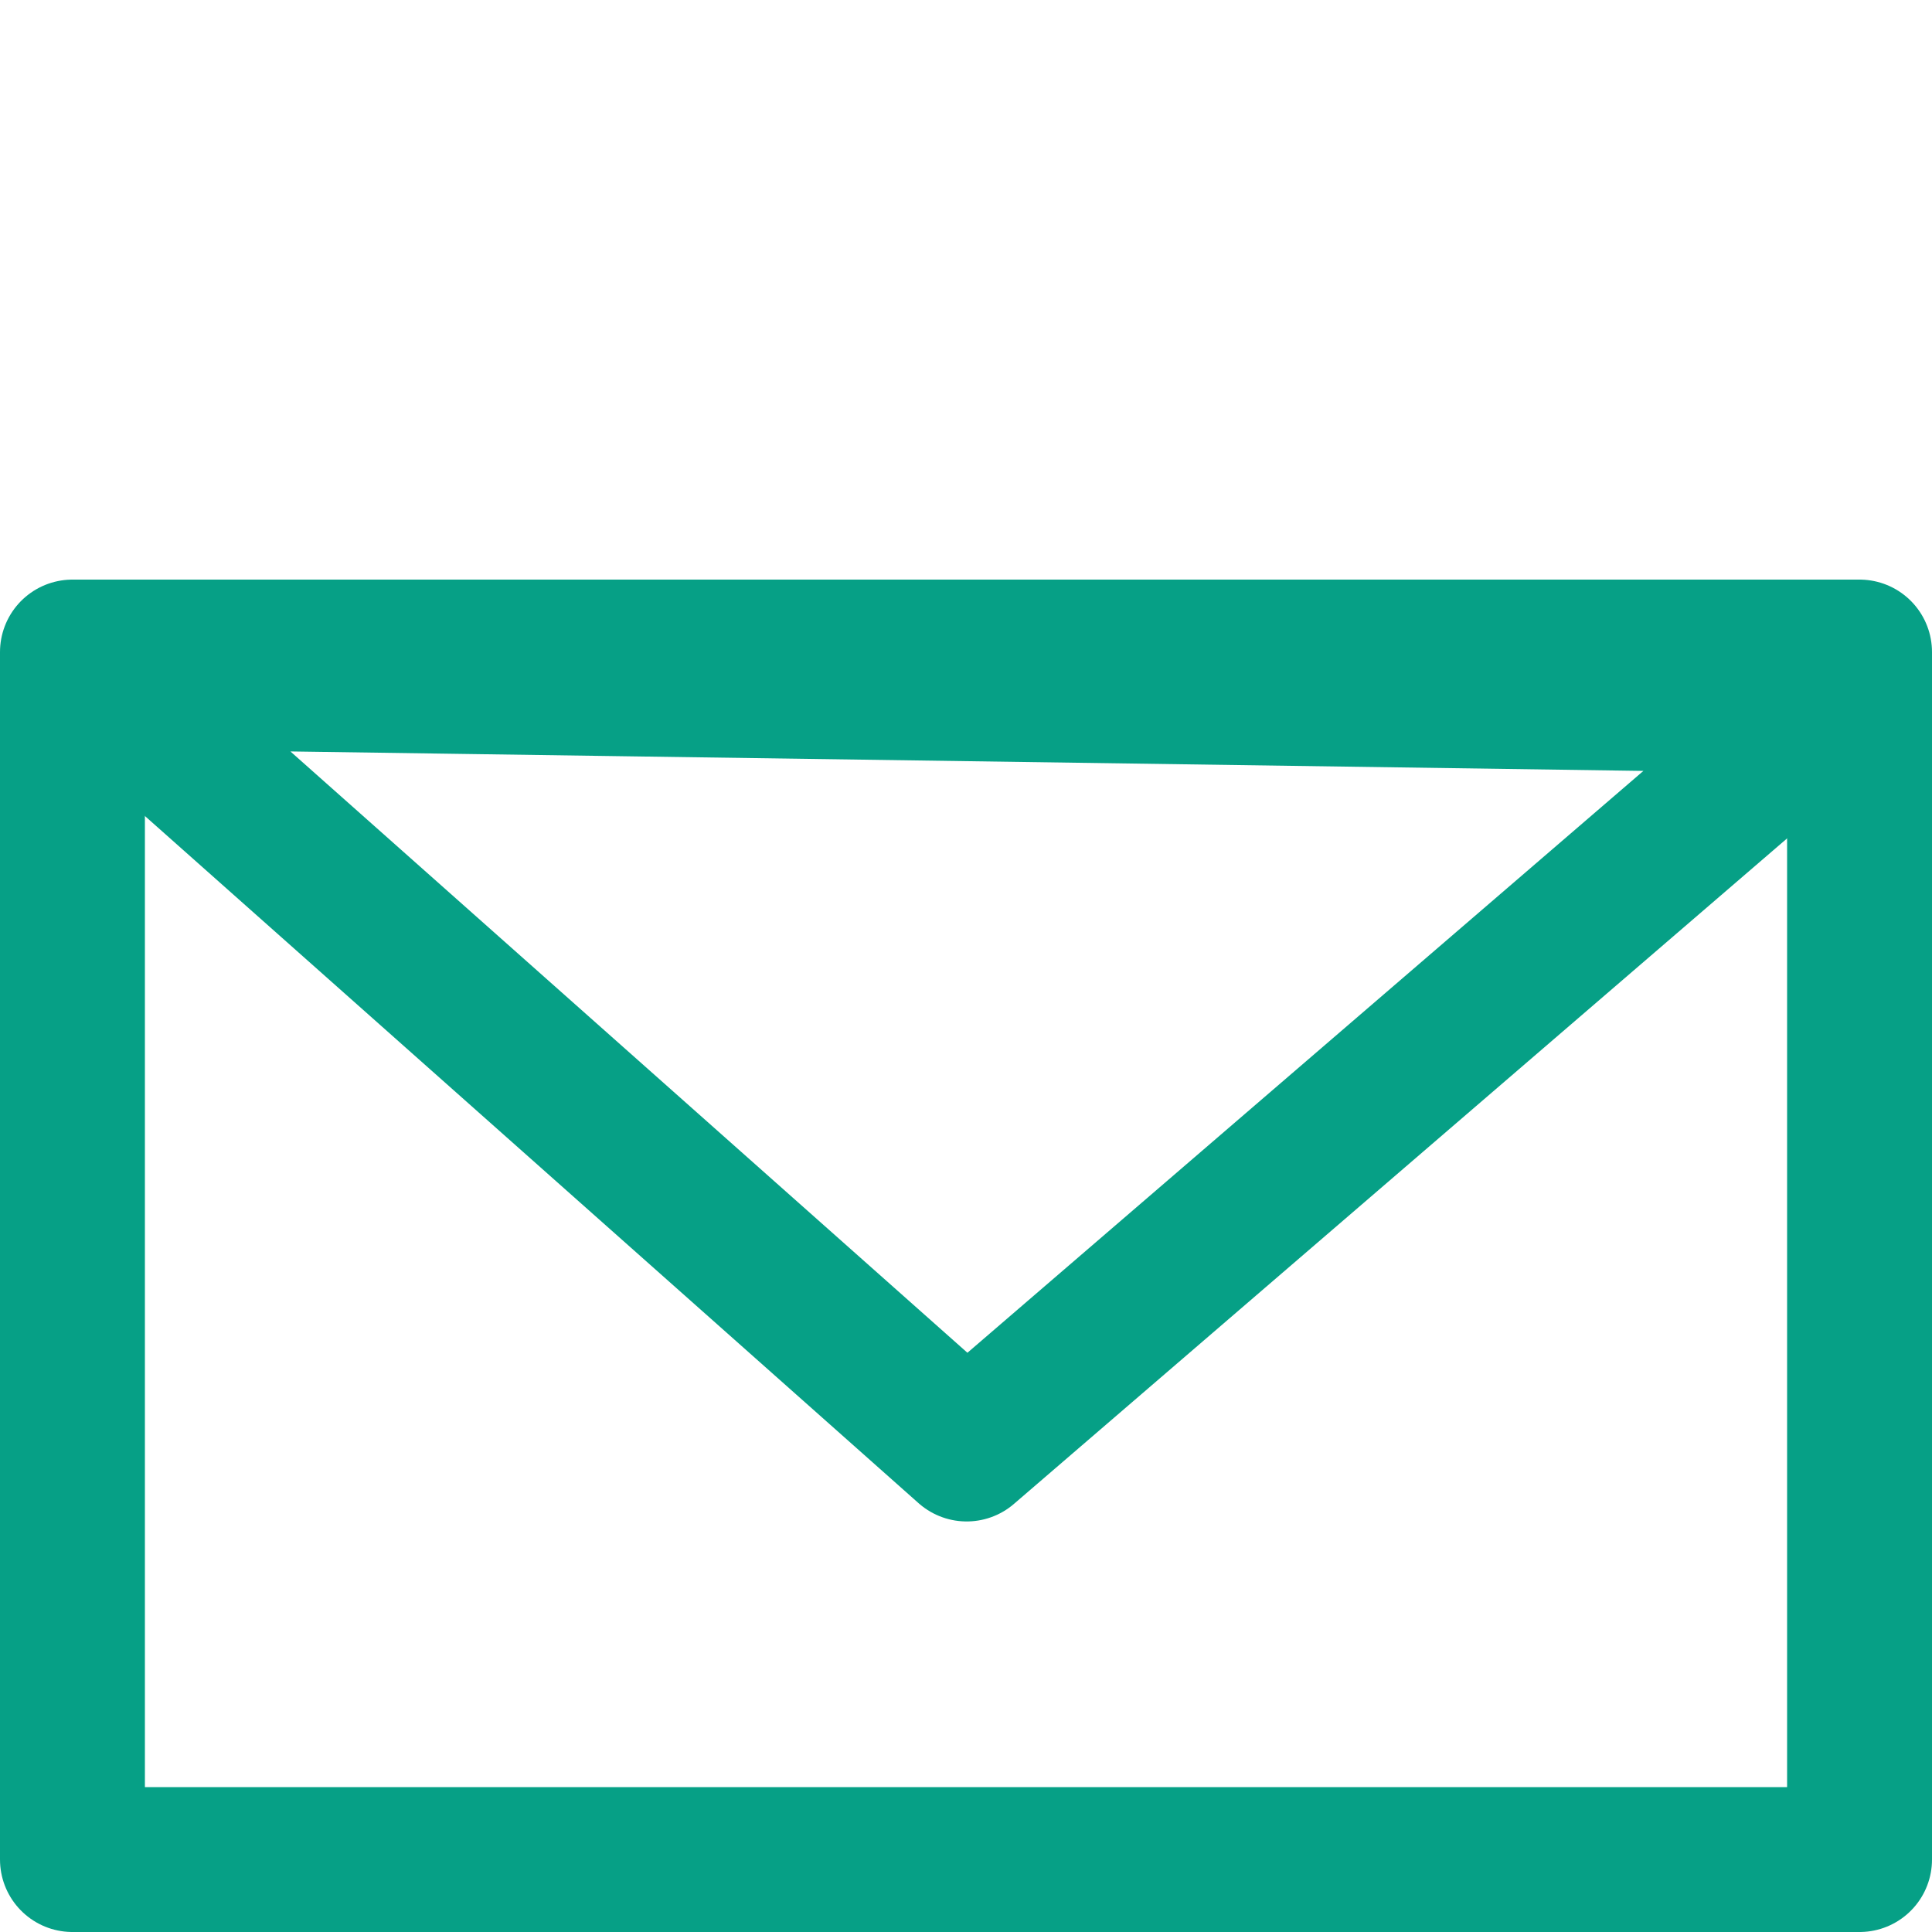 <svg id="ico-mail-20px" xmlns="http://www.w3.org/2000/svg" width="20" height="20" viewBox="0 0 20 20">
  <rect id="Rectángulo_247" data-name="Rectángulo 247" width="20" height="20" fill="none"/>
  <g id="Grupo_1659" data-name="Grupo 1659" transform="translate(-492 -306)">
    <g id="Rectángulo_72" data-name="Rectángulo 72" transform="translate(492 312)" fill="none" stroke="#06a086" stroke-linecap="round" stroke-linejoin="round" stroke-width="1.5">
      <rect width="20" height="14" stroke="none"/>
      <rect x="0.75" y="0.75" width="18.5" height="12.5" fill="none"/>
    </g>
    <path id="Trazado_699" data-name="Trazado 699" d="M828.843,448.753l9.007,8,8.993-7.741Z" transform="translate(-335.843 -135.753)" fill="none" stroke="#06a086" stroke-linecap="round" stroke-linejoin="round" stroke-width="1.5"/>
  </g>
</svg>
